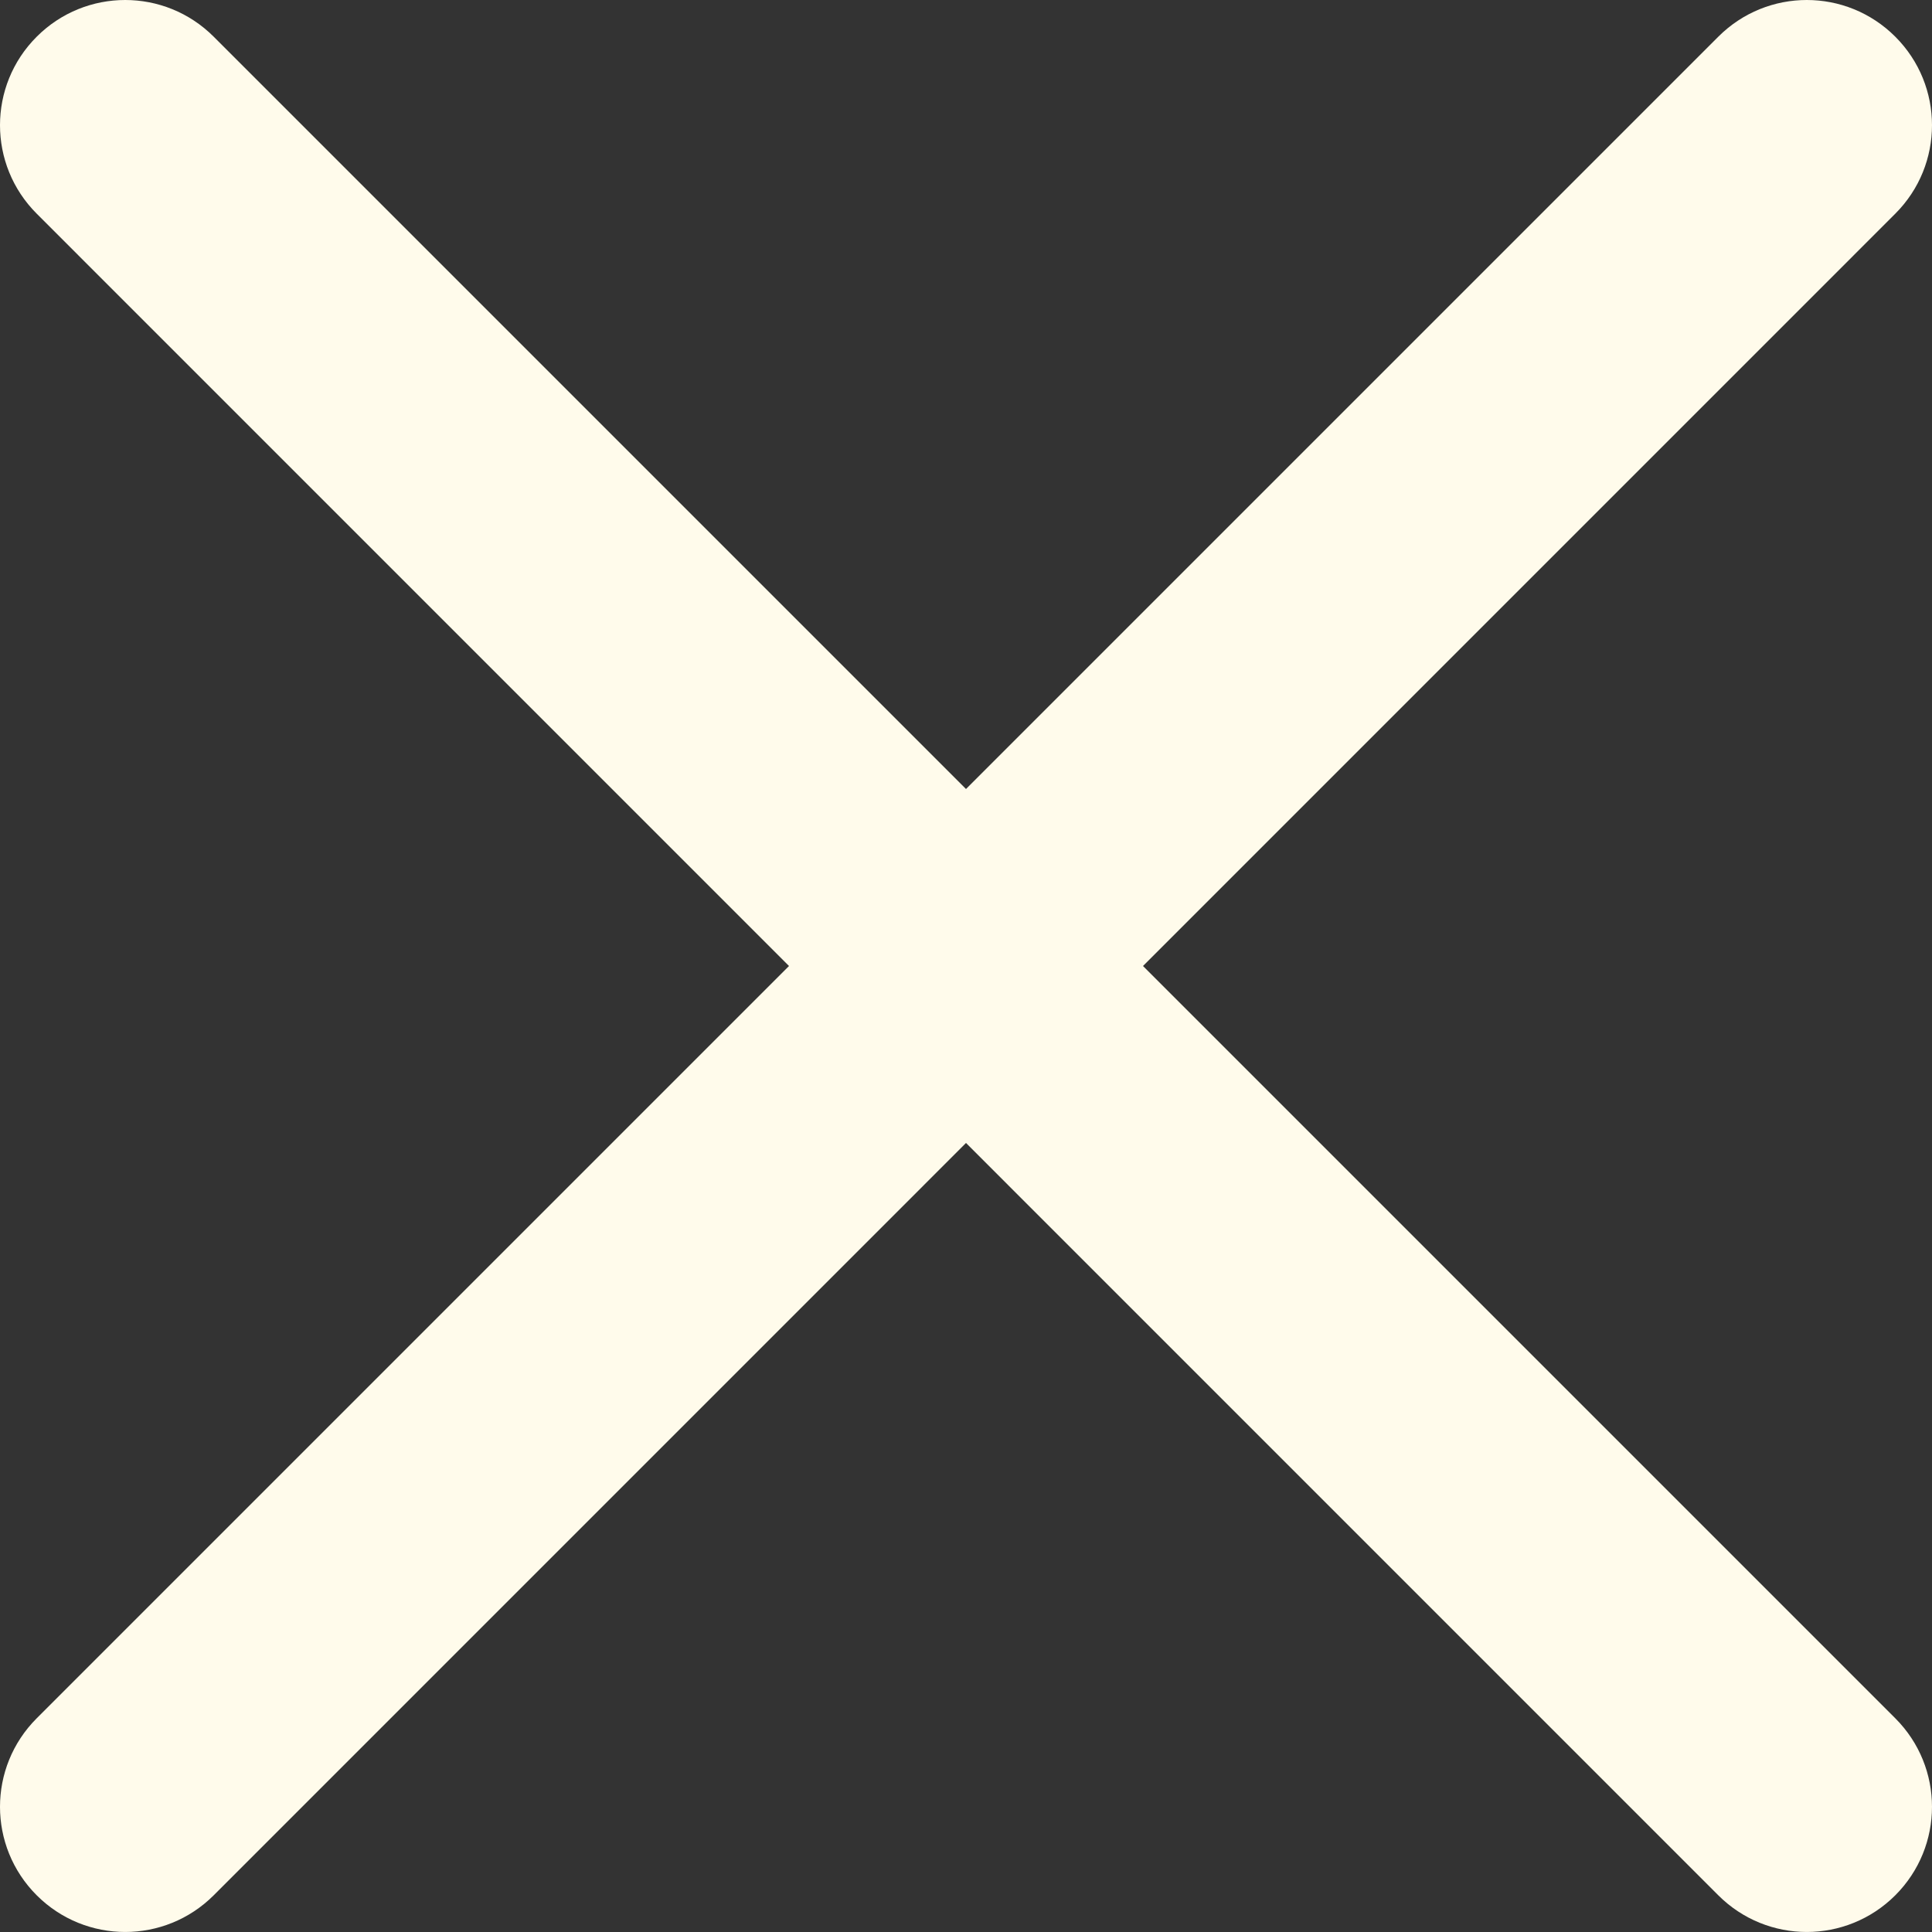 <svg xmlns="http://www.w3.org/2000/svg" width="75" height="75" fill="none" viewBox="0 0 75 75"><rect x="0" y="0" width="75" height="75" fill="#333333" stroke="none"/><path fill="#FFFBEB" d="M44.371 37.5L73.575 8.295C75.475 6.396 75.475 3.324 73.575 1.425C71.675 -0.475 68.604 -0.475 66.704 1.425L37.5 30.629L8.296 1.425C6.396 -0.475 3.325 -0.475 1.425 1.425C-0.475 3.324 -0.475 6.396 1.425 8.295L30.629 37.5L1.425 66.704C-0.475 68.604 -0.475 71.675 1.425 73.575C2.372 74.522 3.617 74.999 4.861 74.999C6.105 74.999 7.348 74.522 8.296 73.575L37.5 44.37L66.704 73.575C67.652 74.522 68.895 74.999 70.139 74.999C71.383 74.999 72.627 74.522 73.575 73.575C75.475 71.675 75.475 68.604 73.575 66.704L44.371 37.5Z"/></svg>